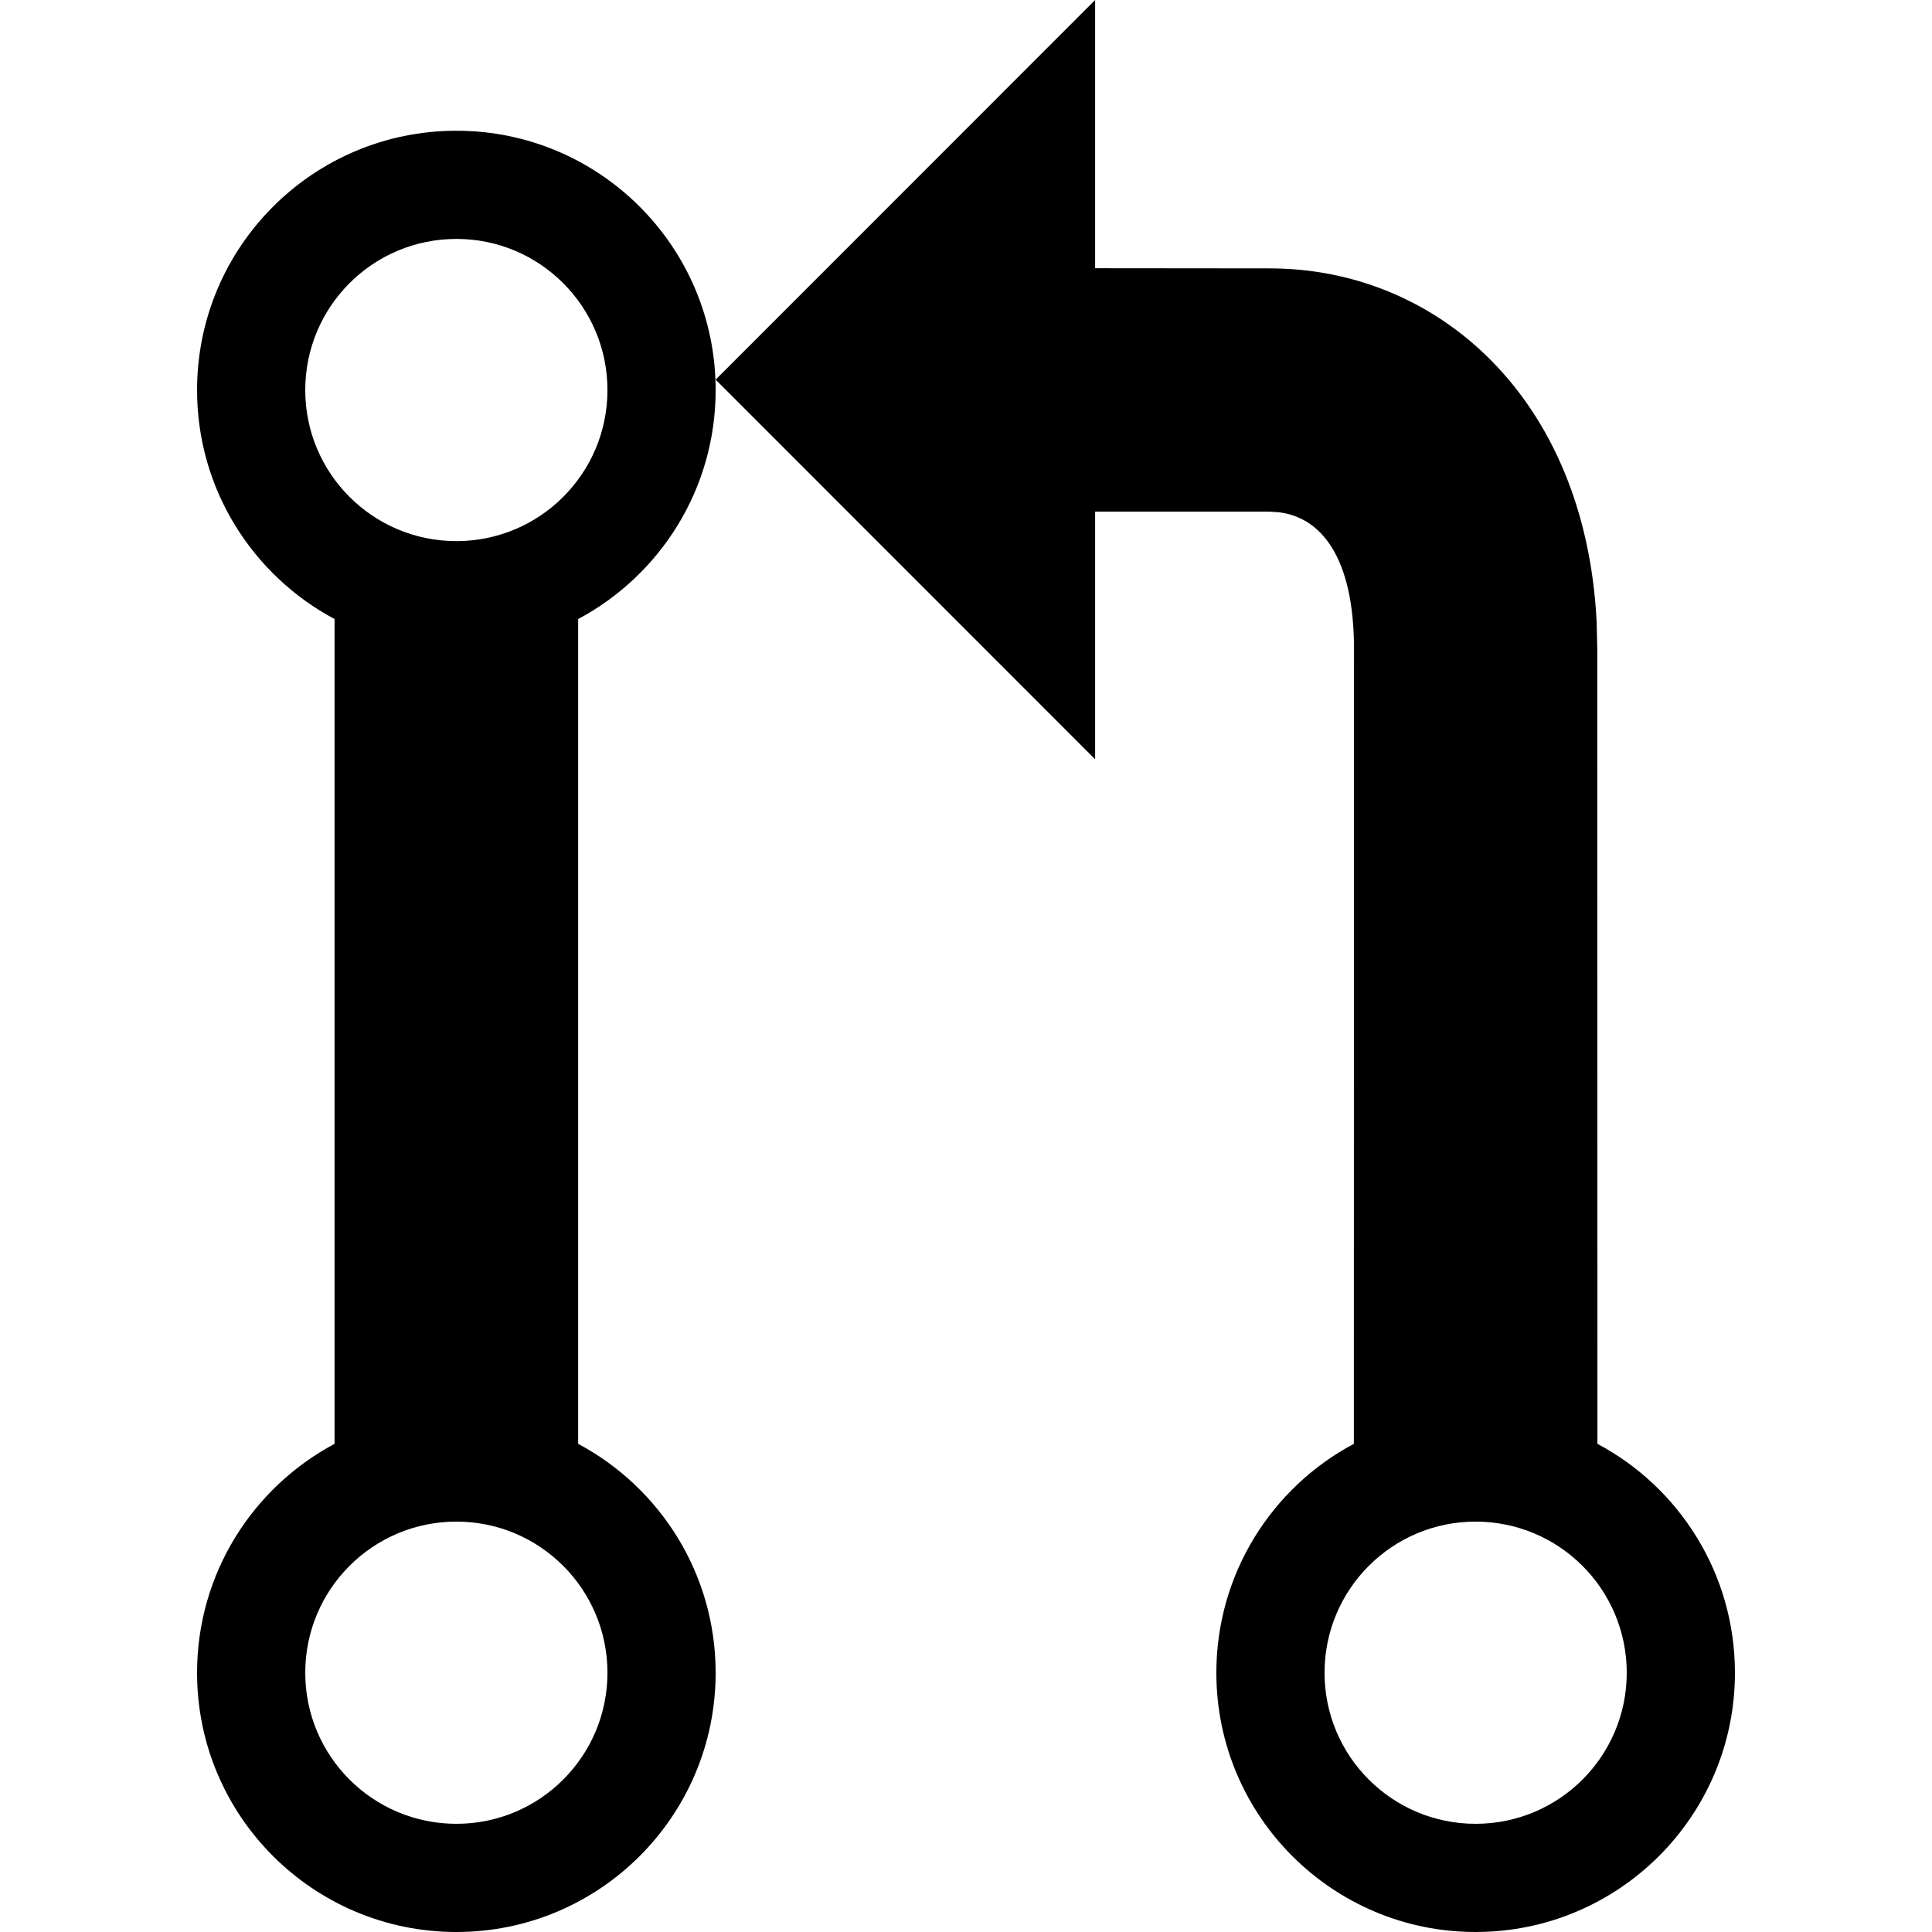 <svg xmlns="http://www.w3.org/2000/svg" width="12" height="12" viewBox="0 0 12 12"><path fill-rule="evenodd" d="M2.835,0.812 C3.724,0.812 4.445,1.533 4.445,2.423 C4.445,3.039 4.099,3.574 3.591,3.845 L3.591,8.968 C4.099,9.239 4.445,9.774 4.445,10.39 C4.445,11.279 3.724,12 2.835,12 C1.945,12 1.224,11.279 1.224,10.39 C1.224,9.774 1.57,9.239 2.078,8.968 L2.078,3.845 C1.57,3.574 1.224,3.039 1.224,2.423 C1.224,1.533 1.945,0.812 2.835,0.812 Z M6.802,4.716 L4.445,2.358 L6.802,-8.8817842e-16 L6.802,1.666 L7.886,1.667 C8.928,1.667 9.848,2.472 9.917,3.863 L9.921,4.033 L9.922,8.968 C10.43,9.238 10.776,9.774 10.776,10.39 C10.776,11.279 10.055,12 9.165,12 C8.276,12 7.555,11.279 7.555,10.39 C7.555,9.774 7.901,9.238 8.409,8.968 L8.41,4.033 C8.41,3.449 8.197,3.213 7.945,3.182 L7.886,3.178 L6.802,3.178 L6.802,4.716 Z M2.835,9.451 C2.316,9.451 1.896,9.871 1.896,10.39 C1.896,10.908 2.316,11.328 2.835,11.328 C3.353,11.328 3.773,10.908 3.773,10.39 C3.773,9.871 3.353,9.451 2.835,9.451 Z M9.165,9.451 C8.647,9.451 8.227,9.871 8.227,10.39 C8.227,10.908 8.647,11.328 9.165,11.328 C9.684,11.328 10.104,10.908 10.104,10.39 C10.104,9.871 9.684,9.451 9.165,9.451 Z M2.835,1.484 C2.316,1.484 1.896,1.904 1.896,2.423 C1.896,2.941 2.316,3.361 2.835,3.361 C3.353,3.361 3.773,2.941 3.773,2.423 C3.773,1.904 3.353,1.484 2.835,1.484 Z"/></svg>